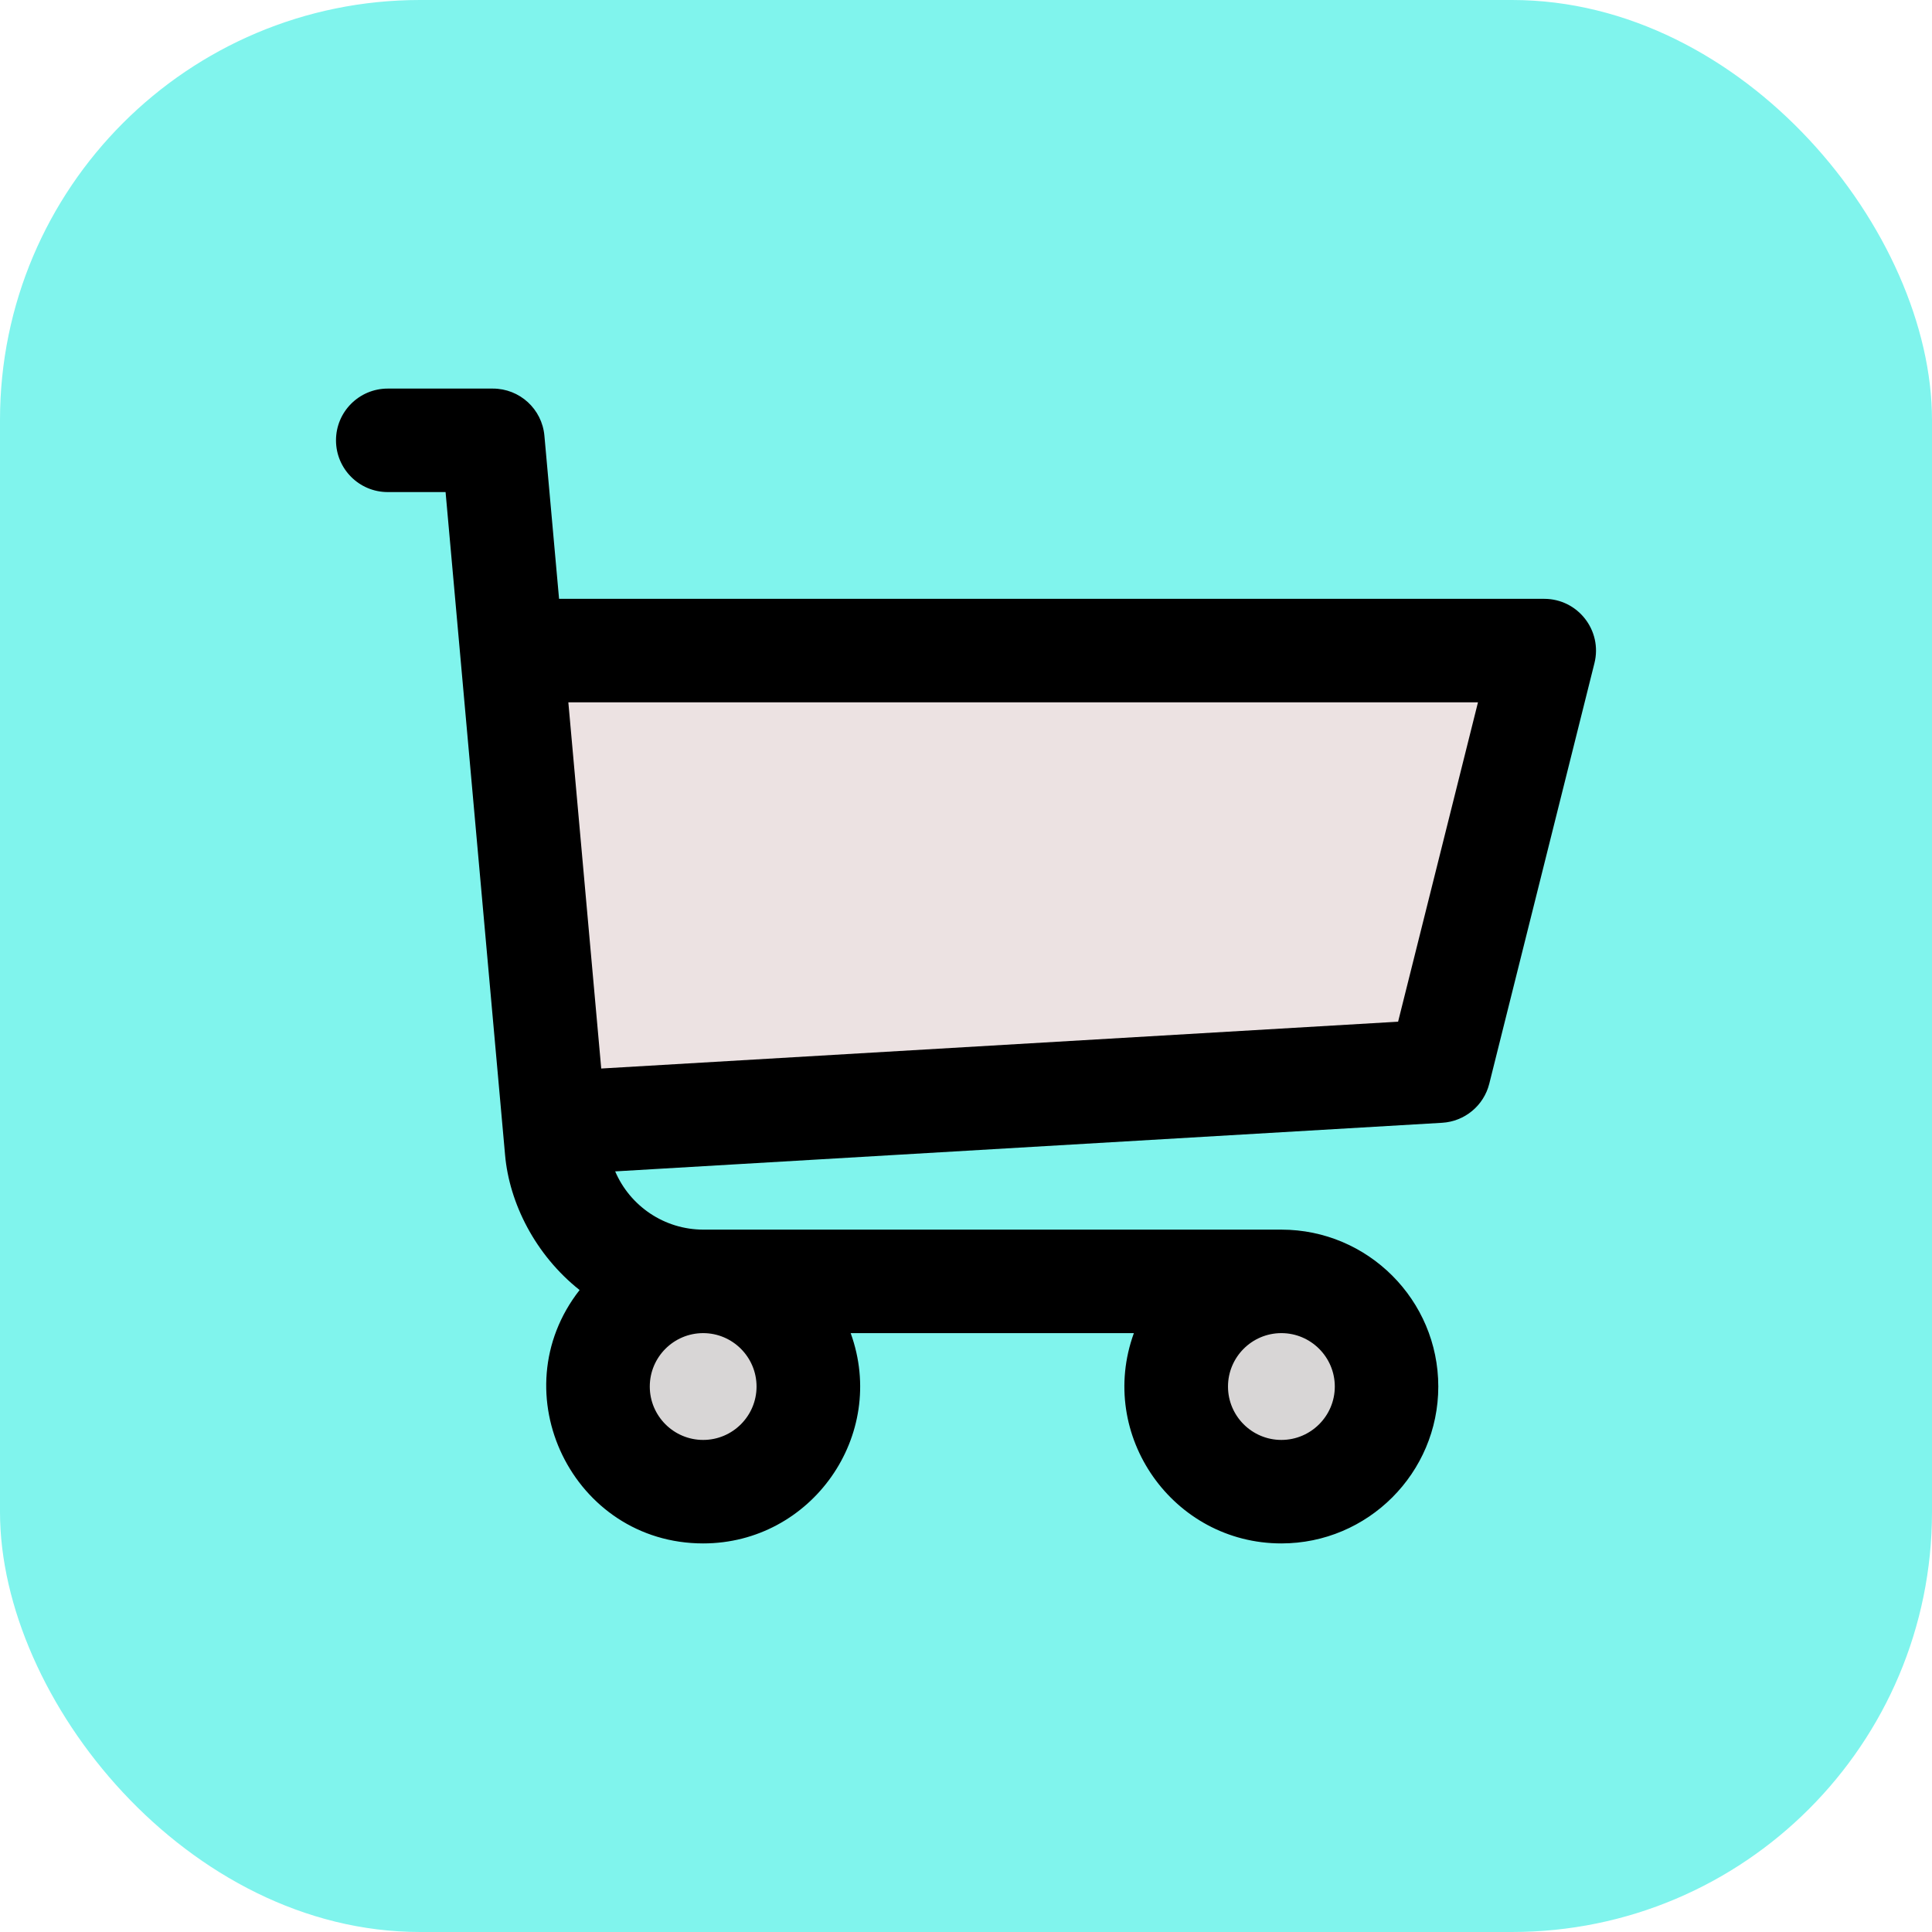 <svg width="46" height="46" viewBox="0 0 46 46" fill="none" xmlns="http://www.w3.org/2000/svg">
<rect width="46" height="46" rx="10" fill="#80F4ED"/>
<g clip-path="url(#clip0)">
<path d="M16.741 35.516C18.124 35.516 19.245 34.395 19.245 33.013C19.245 31.63 18.124 30.509 16.741 30.509C15.359 30.509 14.238 31.63 14.238 33.013C14.238 34.395 15.359 35.516 16.741 35.516Z" fill="#D8D6D6"/>
<path d="M30.509 35.516C31.892 35.516 33.013 34.395 33.013 33.013C33.013 31.63 31.892 30.509 30.509 30.509C29.127 30.509 28.006 31.63 28.006 33.013C28.006 34.395 29.127 35.516 30.509 35.516Z" fill="#D8D6D6"/>
<path d="M12.361 15.49H36.767L34.264 25.503L13.19 26.742L12.361 15.49Z" fill="#ECE2E2"/>
<path d="M36.767 14.258H13.311L12.962 10.374C12.905 9.738 12.373 9.252 11.735 9.252H9.232C8.552 9.252 8 9.803 8 10.484C8 11.164 8.552 11.716 9.232 11.716H10.609C11.361 20.099 9.417 -1.568 12.026 27.503C12.127 28.641 12.741 29.875 13.8 30.715C11.891 33.153 13.636 36.748 16.742 36.748C19.32 36.748 21.138 34.177 20.254 31.741H26.997C26.114 34.174 27.929 36.748 30.509 36.748C32.569 36.748 34.245 35.072 34.245 33.013C34.245 30.953 32.569 29.277 30.509 29.277H16.75C15.814 29.277 14.999 28.713 14.647 27.89L34.336 26.733C34.874 26.701 35.329 26.324 35.459 25.802L37.963 15.789C38.157 15.012 37.569 14.258 36.767 14.258V14.258ZM16.742 34.284C16.041 34.284 15.471 33.714 15.471 33.013C15.471 32.312 16.041 31.741 16.742 31.741C17.443 31.741 18.013 32.312 18.013 33.013C18.013 33.714 17.443 34.284 16.742 34.284ZM30.509 34.284C29.808 34.284 29.238 33.714 29.238 33.013C29.238 32.312 29.808 31.741 30.509 31.741C31.21 31.741 31.781 32.312 31.781 33.013C31.781 33.714 31.21 34.284 30.509 34.284ZM33.288 24.326L14.315 25.441L13.532 16.722H35.19L33.288 24.326Z" fill="black"/>
</g>
<defs>
<clipPath id="clip0">
<rect width="30" height="30" fill="white" transform="translate(8 8)"/>
</clipPath>
</defs>
</svg>
